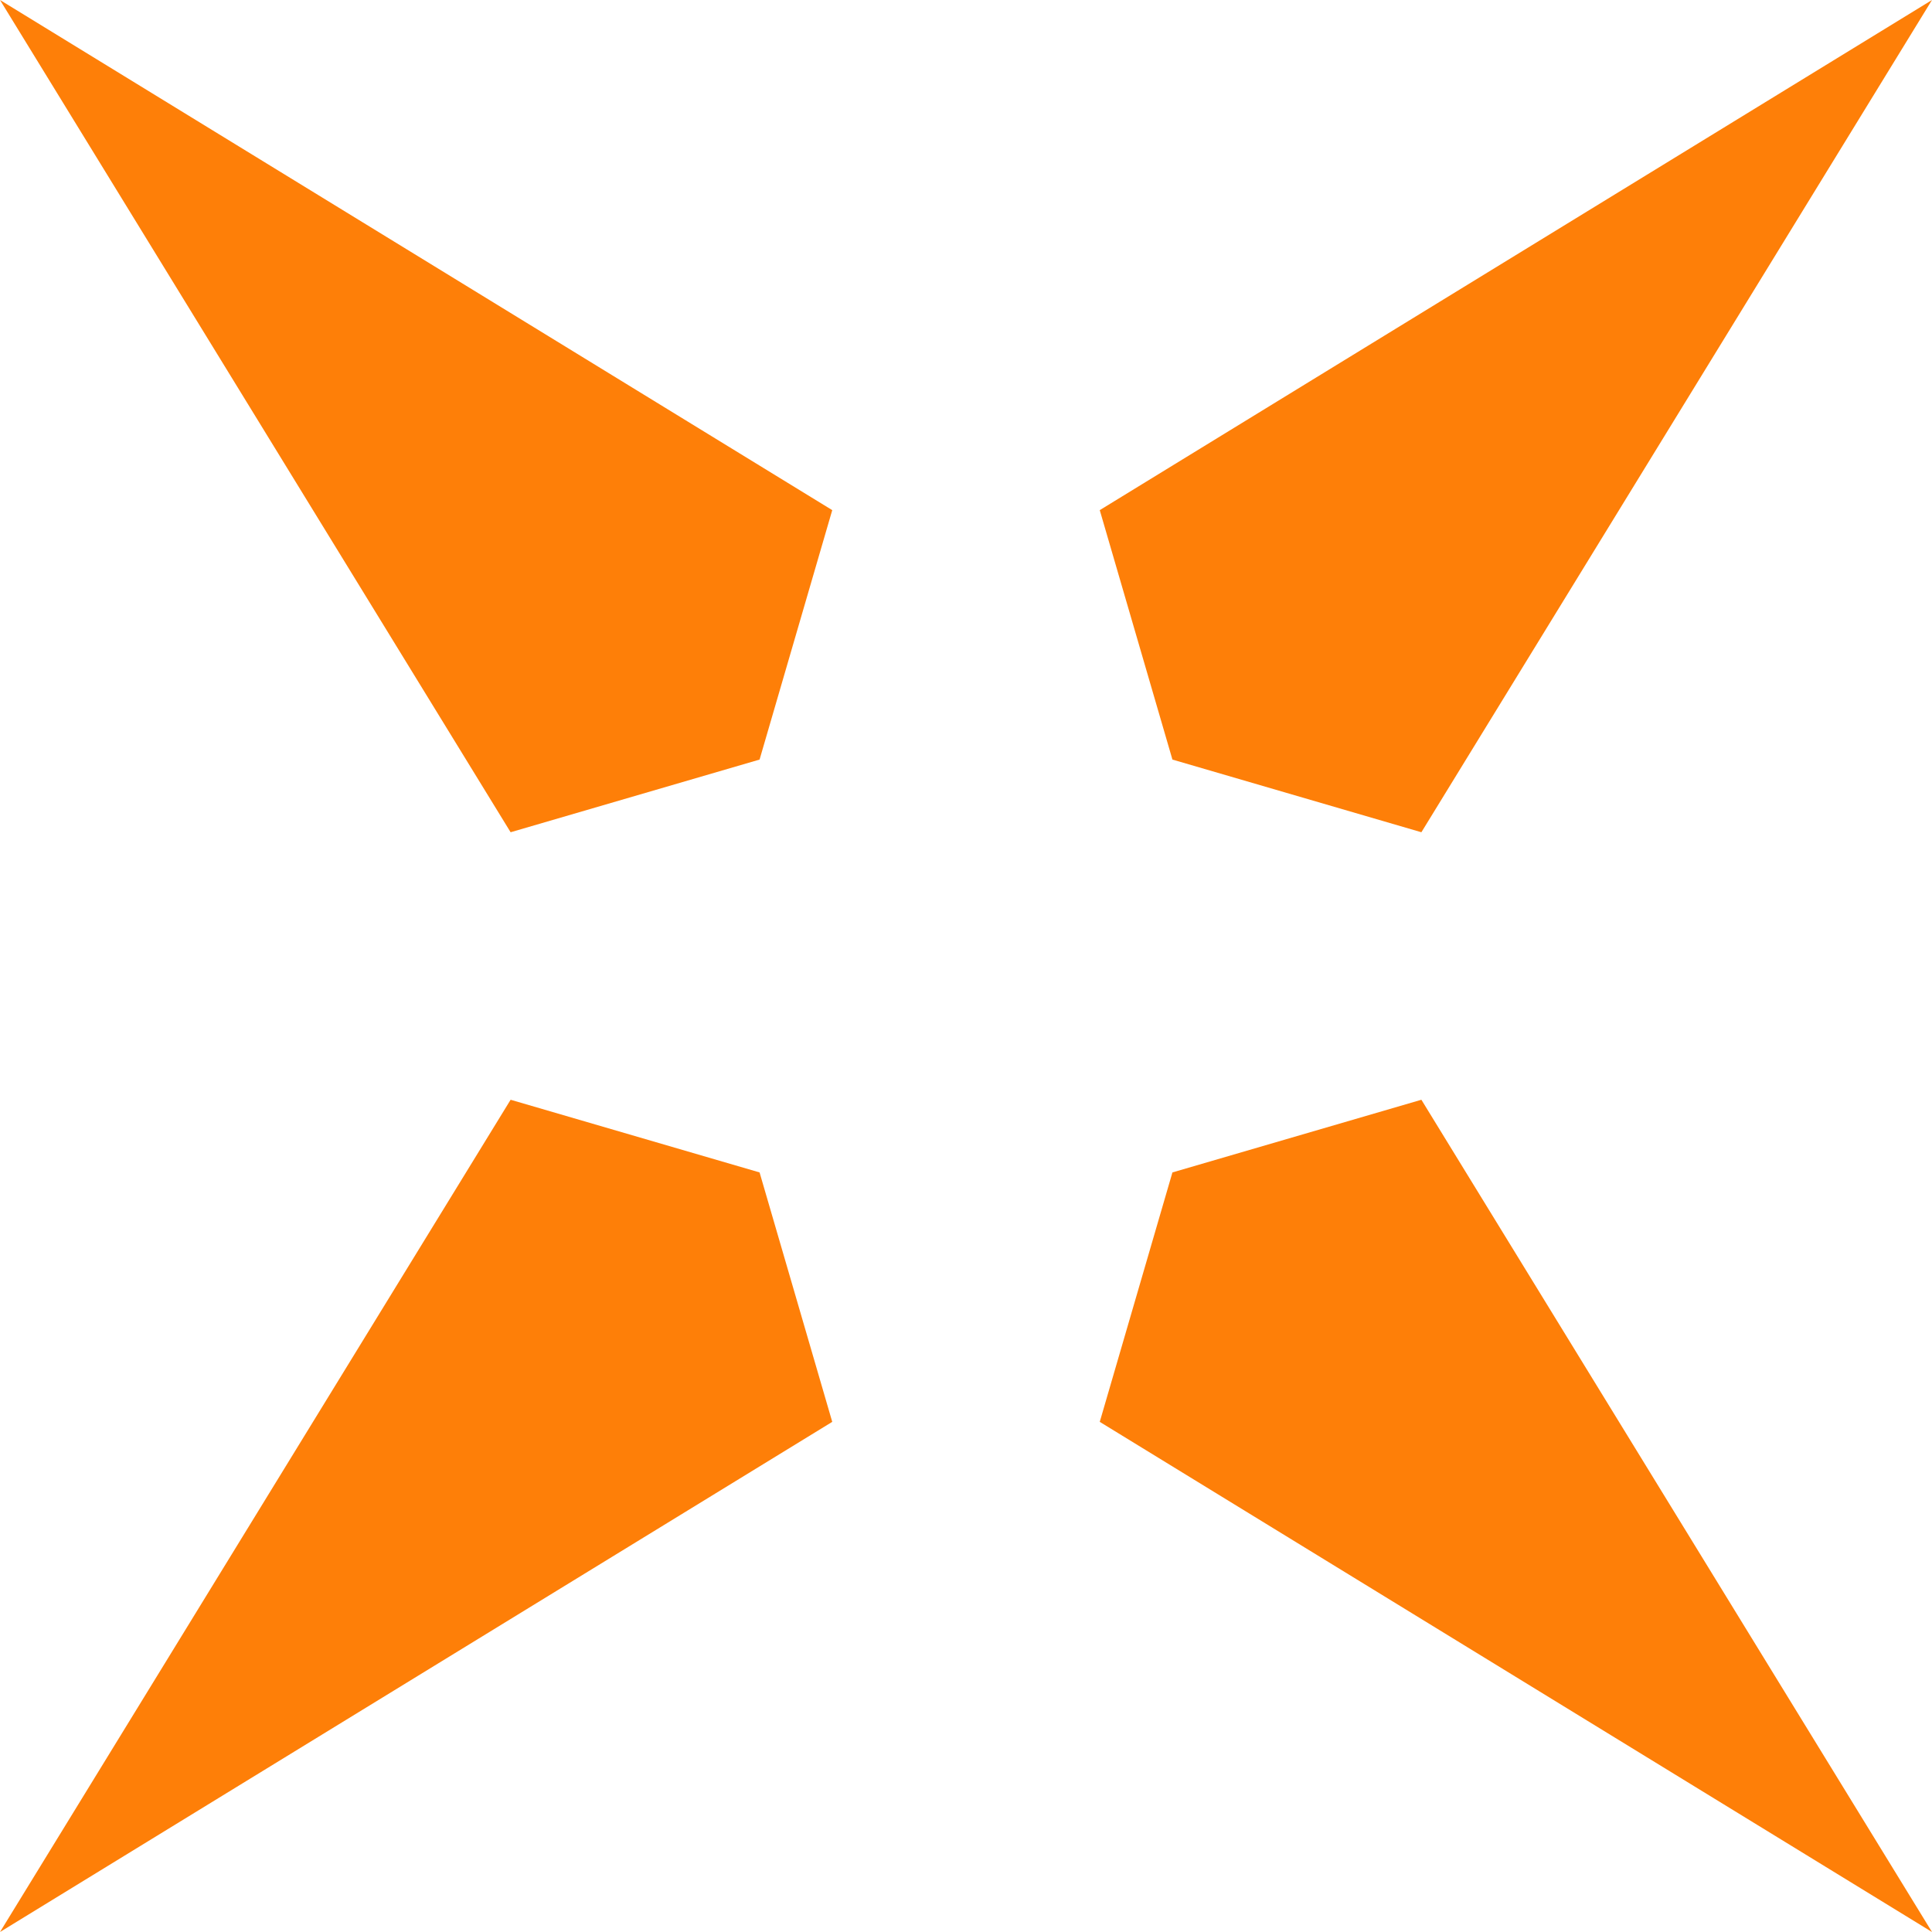 <svg
  xmlns="http://www.w3.org/2000/svg"
  width="512"
  height="512"
  fill="none"
  viewBox="0 0 65 65"
>
  <style>
    path {
      fill: #fe7f08;
    }
    @media (prefers-color-scheme: dark) {
      path {
        fill: #ffb345;
      }
    }
  </style>
  <path
    d="M39.445 25.555 37 17.163 65 0 47.821 28l-8.376-2.445Zm-13.89 0L28 17.163 0 0l17.179 28 8.376-2.445Zm13.89 13.89L37 47.837 65 65 47.821 37l-8.376 2.445Zm-13.89 0L28 47.837 0 65l17.179-28 8.376 2.445Z"
  ></path>
</svg>
